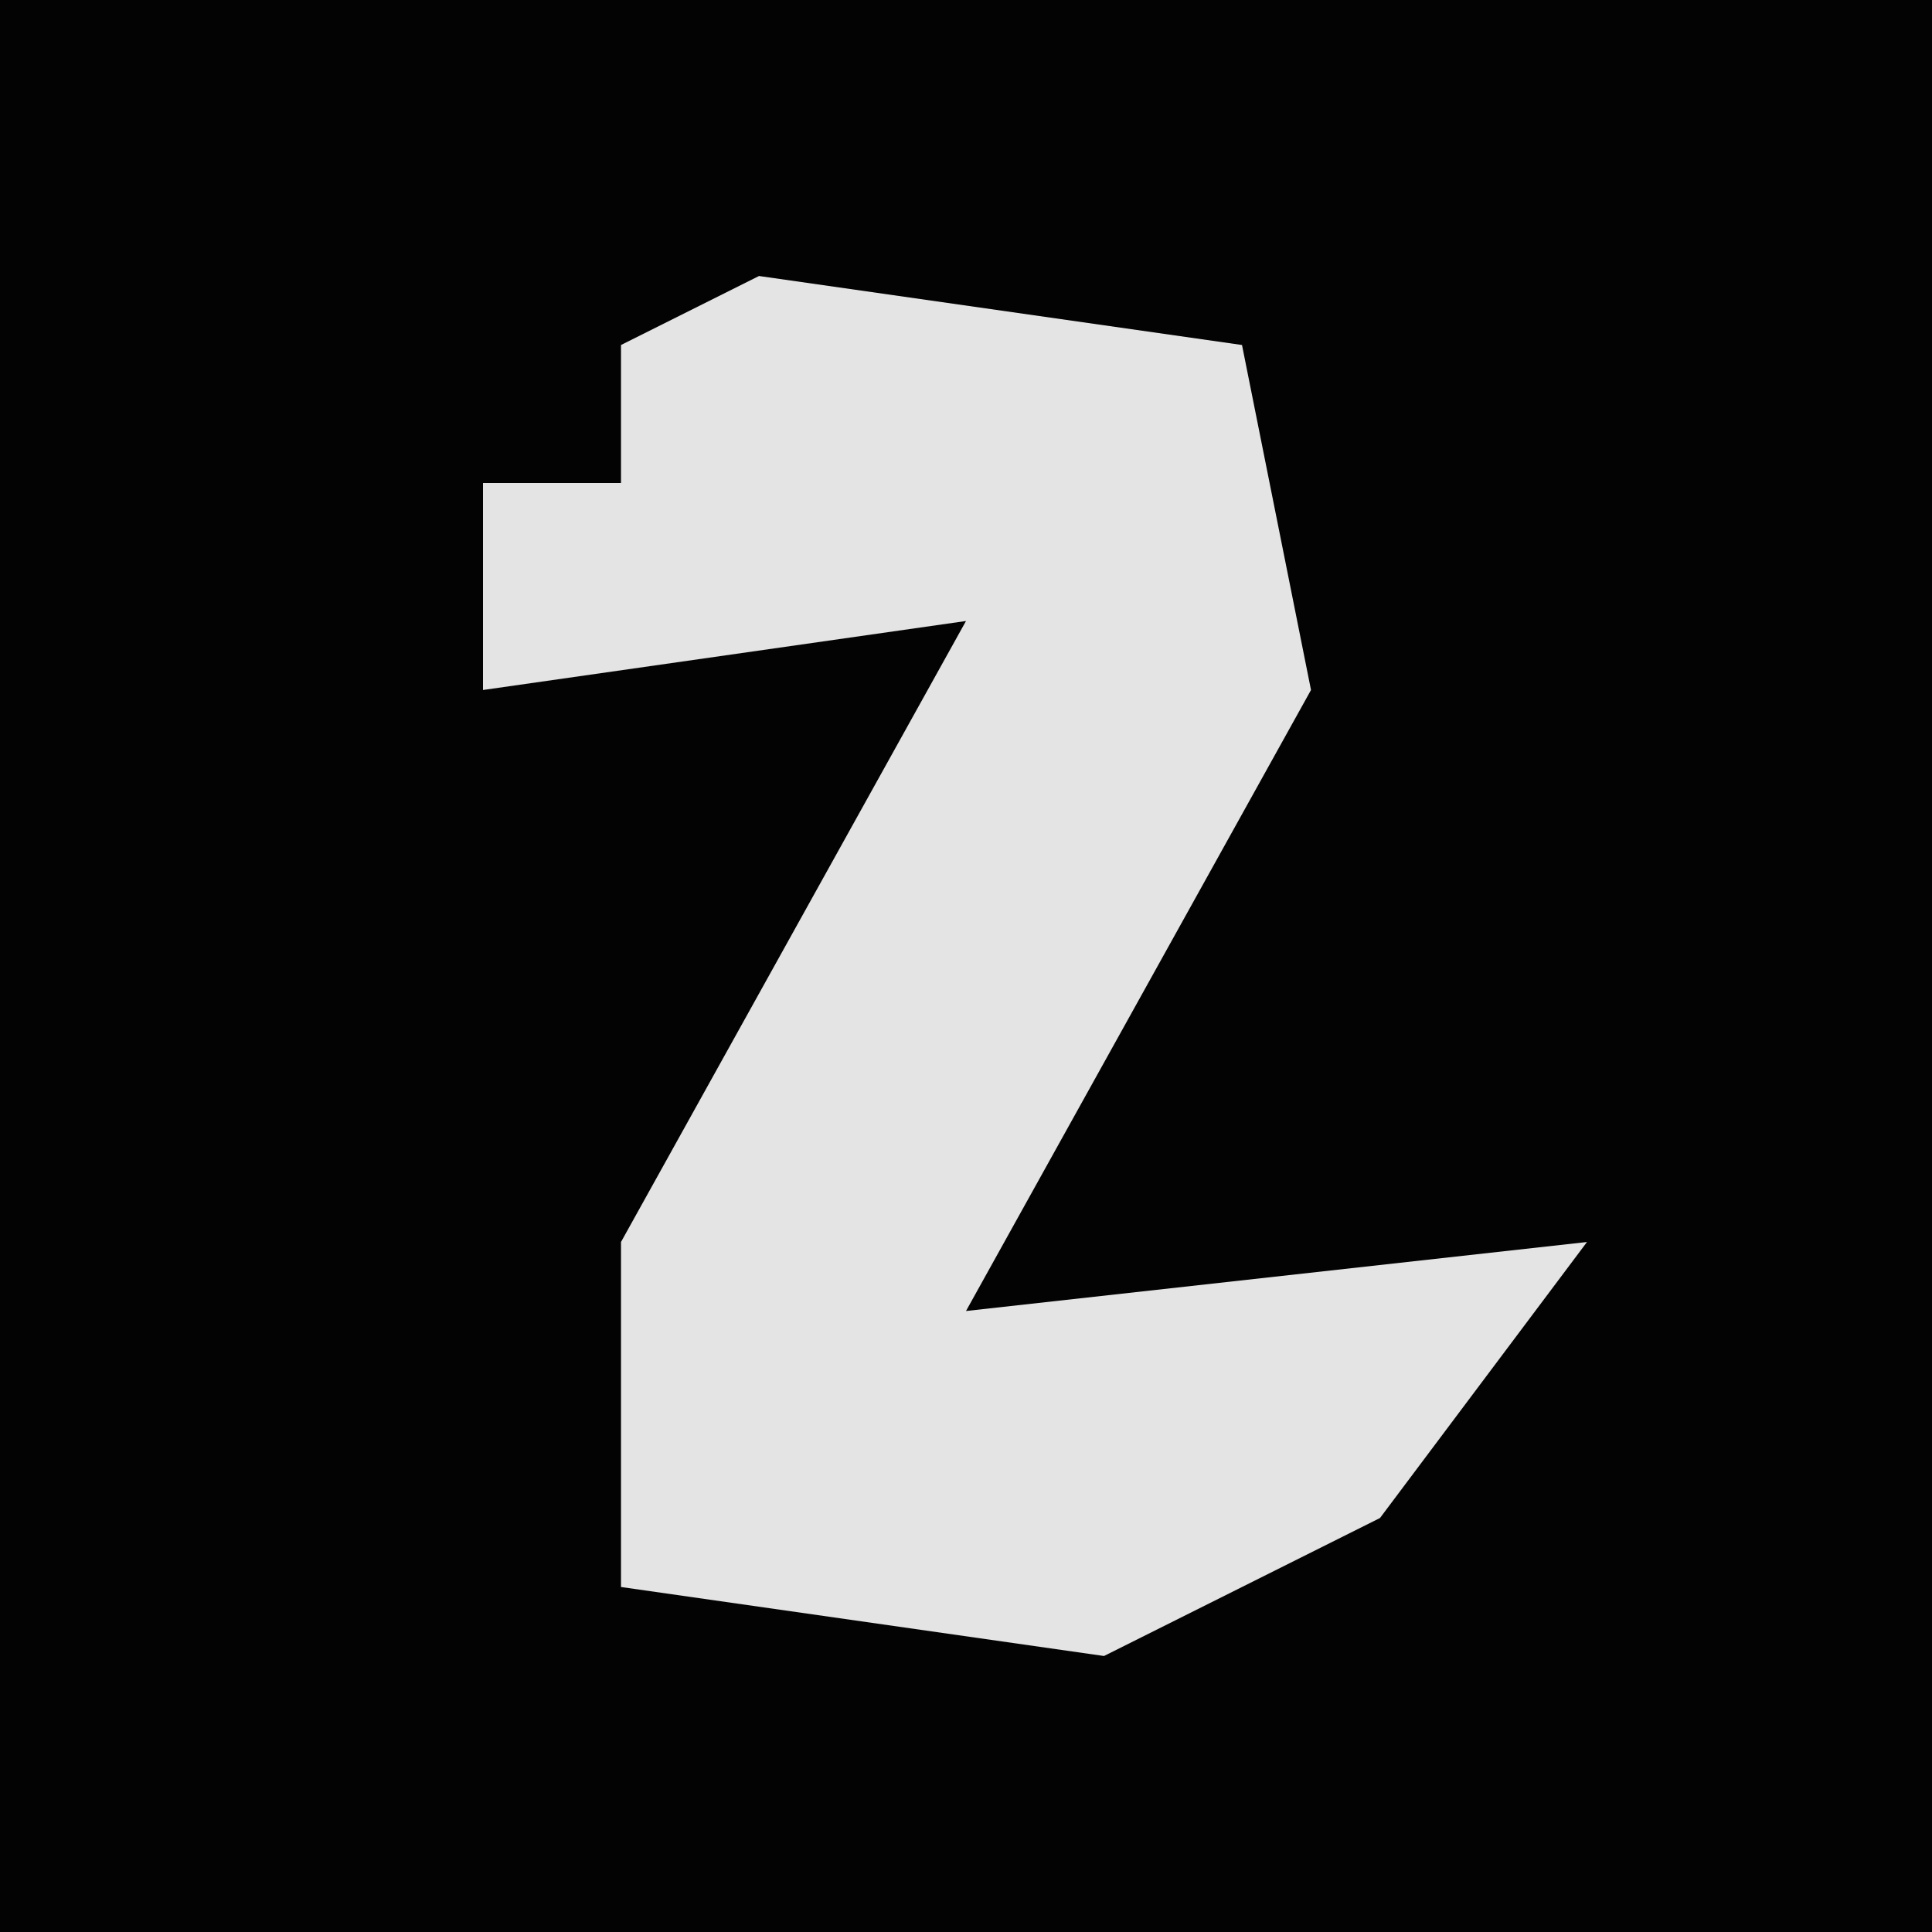 <?xml version="1.0" encoding="UTF-8"?>
<svg version="1.1" xmlns="http://www.w3.org/2000/svg" width="28" height="28">
<path d="M0,0 L28,0 L28,28 L0,28 Z " fill="#030303" transform="translate(0,0)"/>
<path d="M0,0 L7,1 L8,6 L3,15 L12,14 L9,18 L5,20 L-2,19 L-2,14 L3,5 L-4,6 L-4,3 L-2,3 L-2,1 Z " fill="#E4E4E4" transform="translate(11,4)"/>
</svg>
